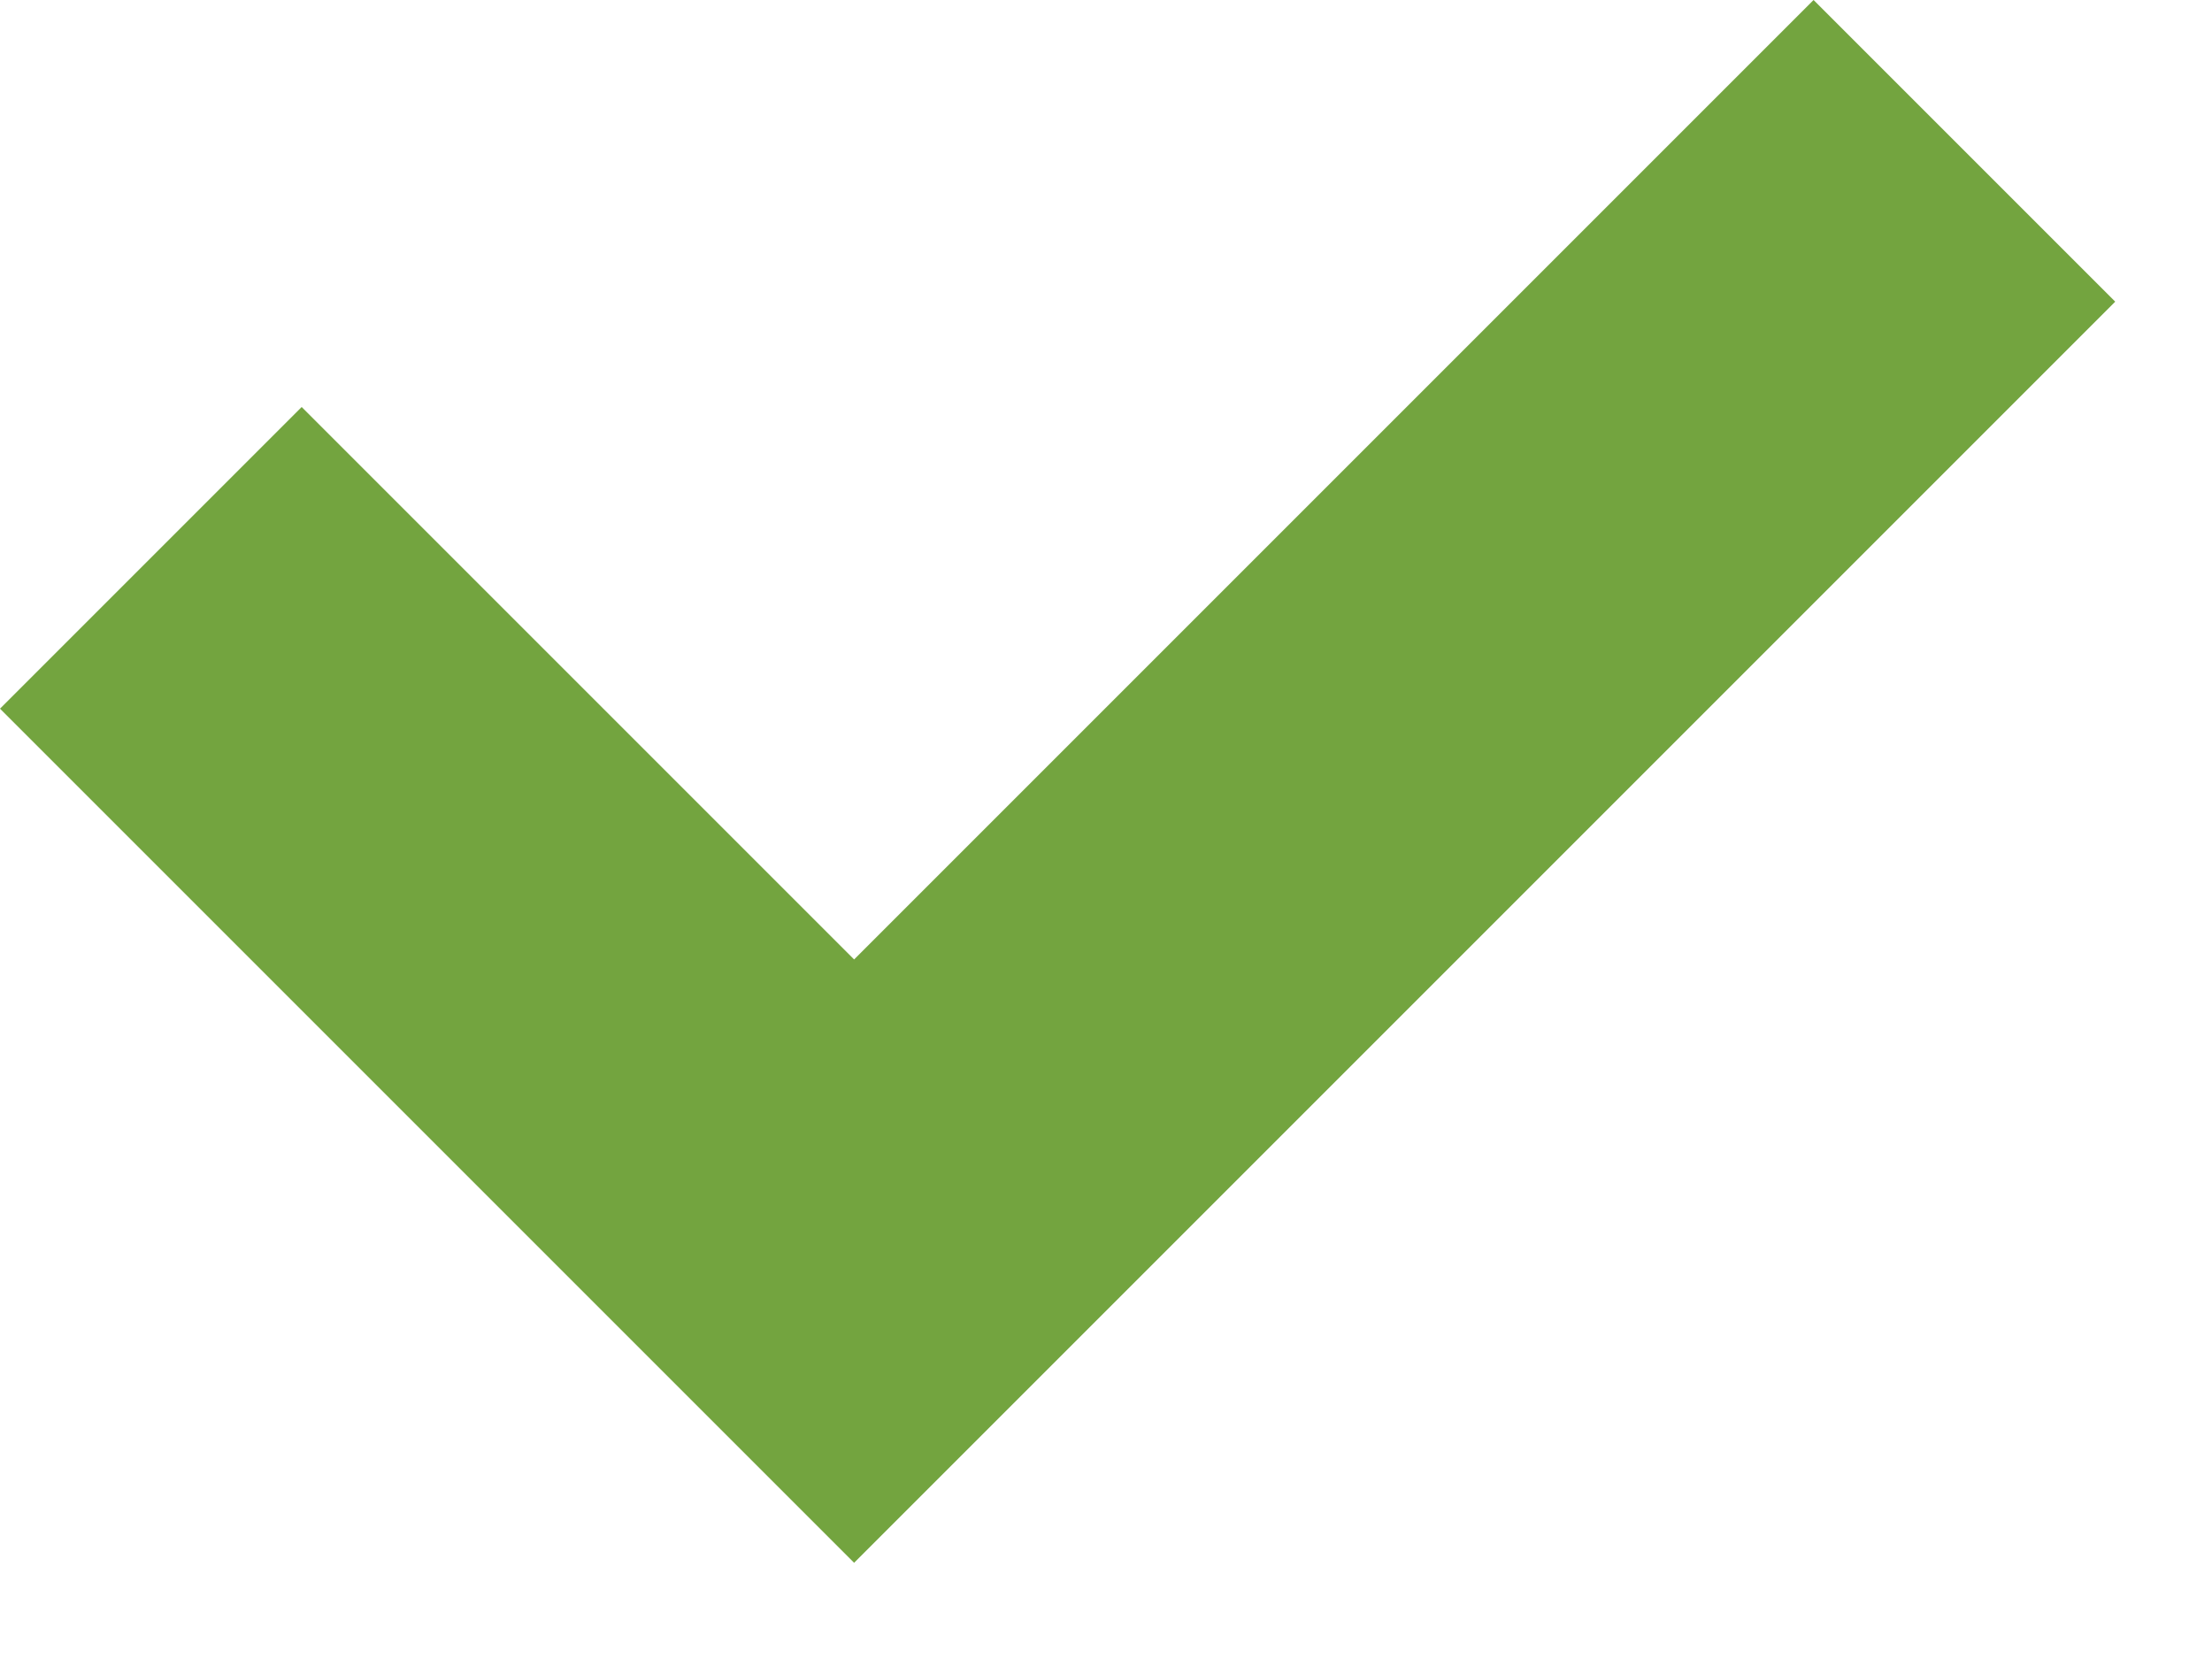 <?xml version="1.0" encoding="UTF-8" standalone="no"?>
<svg width="16px" height="12px" viewBox="0 0 16 12" version="1.1" xmlns="http://www.w3.org/2000/svg" xmlns:xlink="http://www.w3.org/1999/xlink">
    <!-- Generator: Sketch 42 (36781) - http://www.bohemiancoding.com/sketch -->
    <title>Check-green</title>
    <desc>Created with Sketch.</desc>
    <defs></defs>
    <g id="Page-1" stroke="none" stroke-width="1" fill="none" fill-rule="evenodd">
        <g id="Office-365---CP---frontpage-Pricebox" transform="translate(-1079, -887)" fill-rule="nonzero" fill="#73A43F">
            <polygon id="Check-green" points="1092.118 887 1085.178 893.94 1081.182 889.944 1079 892.126 1085.178 898.304 1094.3 889.182"></polygon>
        </g>
    </g>
</svg>